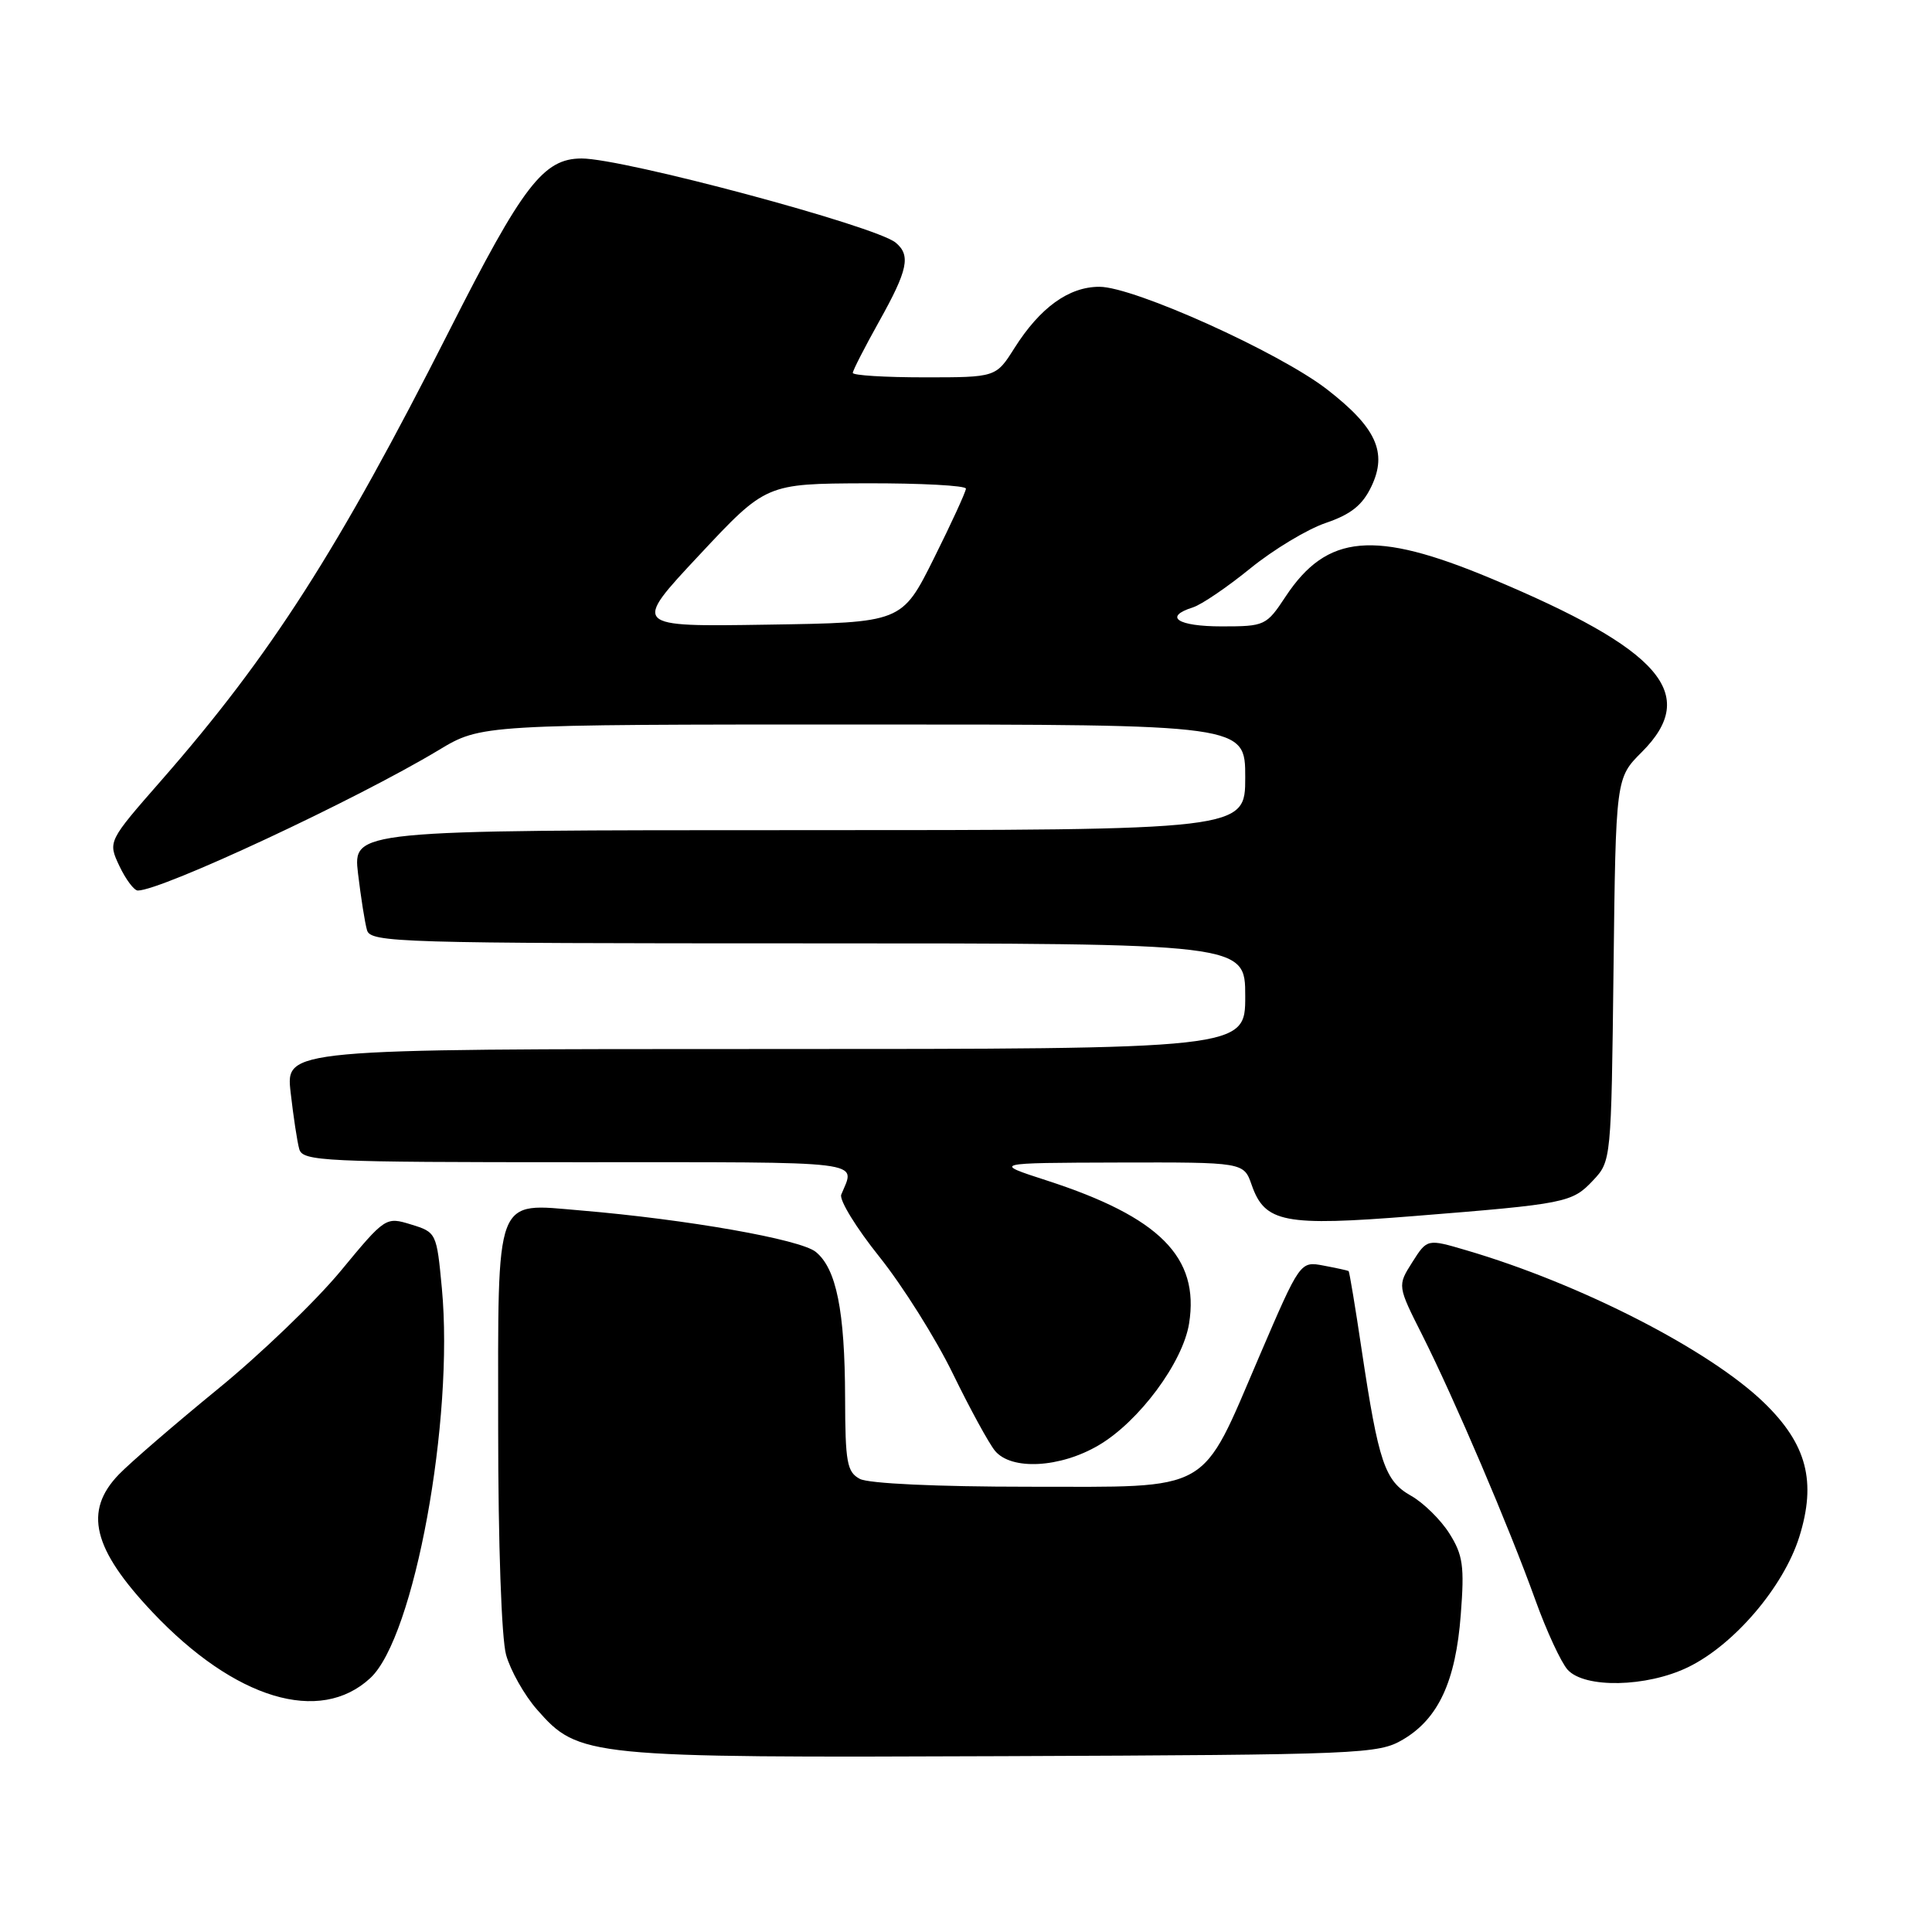 <?xml version="1.0" encoding="UTF-8" standalone="no"?>
<!DOCTYPE svg PUBLIC "-//W3C//DTD SVG 1.1//EN" "http://www.w3.org/Graphics/SVG/1.1/DTD/svg11.dtd" >
<svg xmlns="http://www.w3.org/2000/svg" xmlns:xlink="http://www.w3.org/1999/xlink" version="1.1" viewBox="0 0 256 256">
 <g >
 <path fill="currentColor"
d=" M 185.90 230.50 C 190.59 227.74 192.89 222.79 193.56 213.95 C 194.06 207.51 193.85 206.05 192.05 203.19 C 190.90 201.37 188.61 199.12 186.96 198.19 C 183.49 196.23 182.67 193.80 180.43 178.88 C 179.59 173.20 178.80 168.50 178.70 168.42 C 178.59 168.35 177.10 168.02 175.39 167.70 C 172.28 167.11 172.28 167.11 166.89 179.66 C 158.98 198.08 160.89 197.00 136.30 197.00 C 124.13 197.00 115.09 196.58 113.93 195.96 C 112.23 195.05 112.00 193.78 111.98 185.21 C 111.95 173.68 110.82 168.09 108.09 165.88 C 106.05 164.22 91.06 161.58 76.94 160.39 C 65.44 159.43 66.00 157.94 66.01 189.32 C 66.01 204.50 66.45 217.09 67.06 219.28 C 67.64 221.35 69.48 224.62 71.16 226.53 C 76.68 232.82 77.70 232.92 133.00 232.70 C 180.51 232.51 182.64 232.42 185.90 230.50 Z  M 49.07 222.35 C 54.89 216.96 60.18 188.10 58.55 170.71 C 57.86 163.36 57.82 163.28 54.47 162.25 C 51.11 161.22 51.06 161.25 45.11 168.45 C 41.81 172.43 34.49 179.47 28.82 184.09 C 23.16 188.72 17.28 193.79 15.76 195.36 C 11.05 200.23 12.27 205.23 20.23 213.65 C 31.12 225.16 42.38 228.56 49.07 222.35 Z  M 223.66 220.92 C 229.76 217.97 236.32 210.29 238.41 203.66 C 240.71 196.33 239.42 191.37 233.76 185.88 C 226.54 178.88 209.44 170.11 194.30 165.67 C 189.11 164.14 189.11 164.14 187.13 167.26 C 185.16 170.37 185.16 170.37 188.49 176.97 C 192.72 185.39 199.96 202.33 203.44 212.00 C 204.92 216.12 206.85 220.28 207.72 221.25 C 209.98 223.74 218.19 223.57 223.66 220.92 Z  M 145.57 191.51 C 150.91 188.38 156.73 180.55 157.56 175.37 C 158.96 166.59 153.66 161.27 138.70 156.42 C 131.50 154.09 131.50 154.09 148.15 154.04 C 164.80 154.00 164.80 154.00 165.85 157.00 C 167.60 162.02 170.14 162.51 187.29 161.14 C 207.56 159.52 208.30 159.37 211.09 156.41 C 213.49 153.86 213.50 153.72 213.80 128.47 C 214.10 103.10 214.10 103.10 217.55 99.65 C 225.23 91.97 220.10 86.07 197.50 76.62 C 182.13 70.20 175.84 70.75 170.36 79.03 C 167.80 82.91 167.60 83.00 161.87 83.00 C 156.03 83.00 154.12 81.73 158.07 80.48 C 159.21 80.12 162.63 77.79 165.68 75.31 C 168.72 72.84 173.22 70.12 175.68 69.29 C 179.02 68.15 180.54 66.93 181.72 64.45 C 183.87 59.95 182.35 56.64 175.83 51.59 C 169.48 46.67 150.24 38.00 145.68 38.00 C 141.62 38.00 137.82 40.75 134.42 46.12 C 131.97 50.00 131.97 50.00 122.49 50.00 C 117.27 50.00 113.00 49.74 113.00 49.41 C 113.00 49.09 114.58 46.01 116.50 42.57 C 120.30 35.77 120.71 33.83 118.68 32.15 C 116.03 29.95 82.63 21.00 77.07 21.00 C 72.01 21.00 69.28 24.55 59.52 43.84 C 44.84 72.84 35.86 86.86 21.39 103.39 C 14.29 111.50 14.29 111.50 15.82 114.75 C 16.67 116.54 17.77 118.00 18.26 118.00 C 21.42 118.00 47.25 105.94 58.13 99.39 C 63.76 96.00 63.76 96.00 114.38 96.00 C 165.00 96.00 165.00 96.00 165.00 103.00 C 165.00 110.00 165.00 110.00 105.88 110.00 C 46.77 110.00 46.77 110.00 47.44 115.75 C 47.82 118.91 48.35 122.29 48.63 123.25 C 49.10 124.89 52.75 125.00 107.07 125.00 C 165.00 125.00 165.00 125.00 165.00 132.00 C 165.00 139.00 165.00 139.00 101.43 139.00 C 37.86 139.00 37.86 139.00 38.51 144.75 C 38.87 147.91 39.38 151.29 39.65 152.25 C 40.10 153.88 42.73 154.00 76.67 154.00 C 115.60 154.00 113.34 153.72 111.47 158.29 C 111.18 159.00 113.46 162.71 116.53 166.54 C 119.59 170.37 123.97 177.32 126.25 182.00 C 128.53 186.68 131.05 191.29 131.85 192.25 C 134.02 194.85 140.46 194.51 145.57 191.51 Z  M 92.64 73.57 C 101.50 64.09 101.50 64.09 114.75 64.04 C 122.04 64.02 128.00 64.34 127.99 64.75 C 127.98 65.16 126.07 69.33 123.74 74.00 C 119.50 82.50 119.50 82.50 101.64 82.77 C 83.77 83.05 83.77 83.05 92.64 73.57 Z "/>
</g>
</svg>